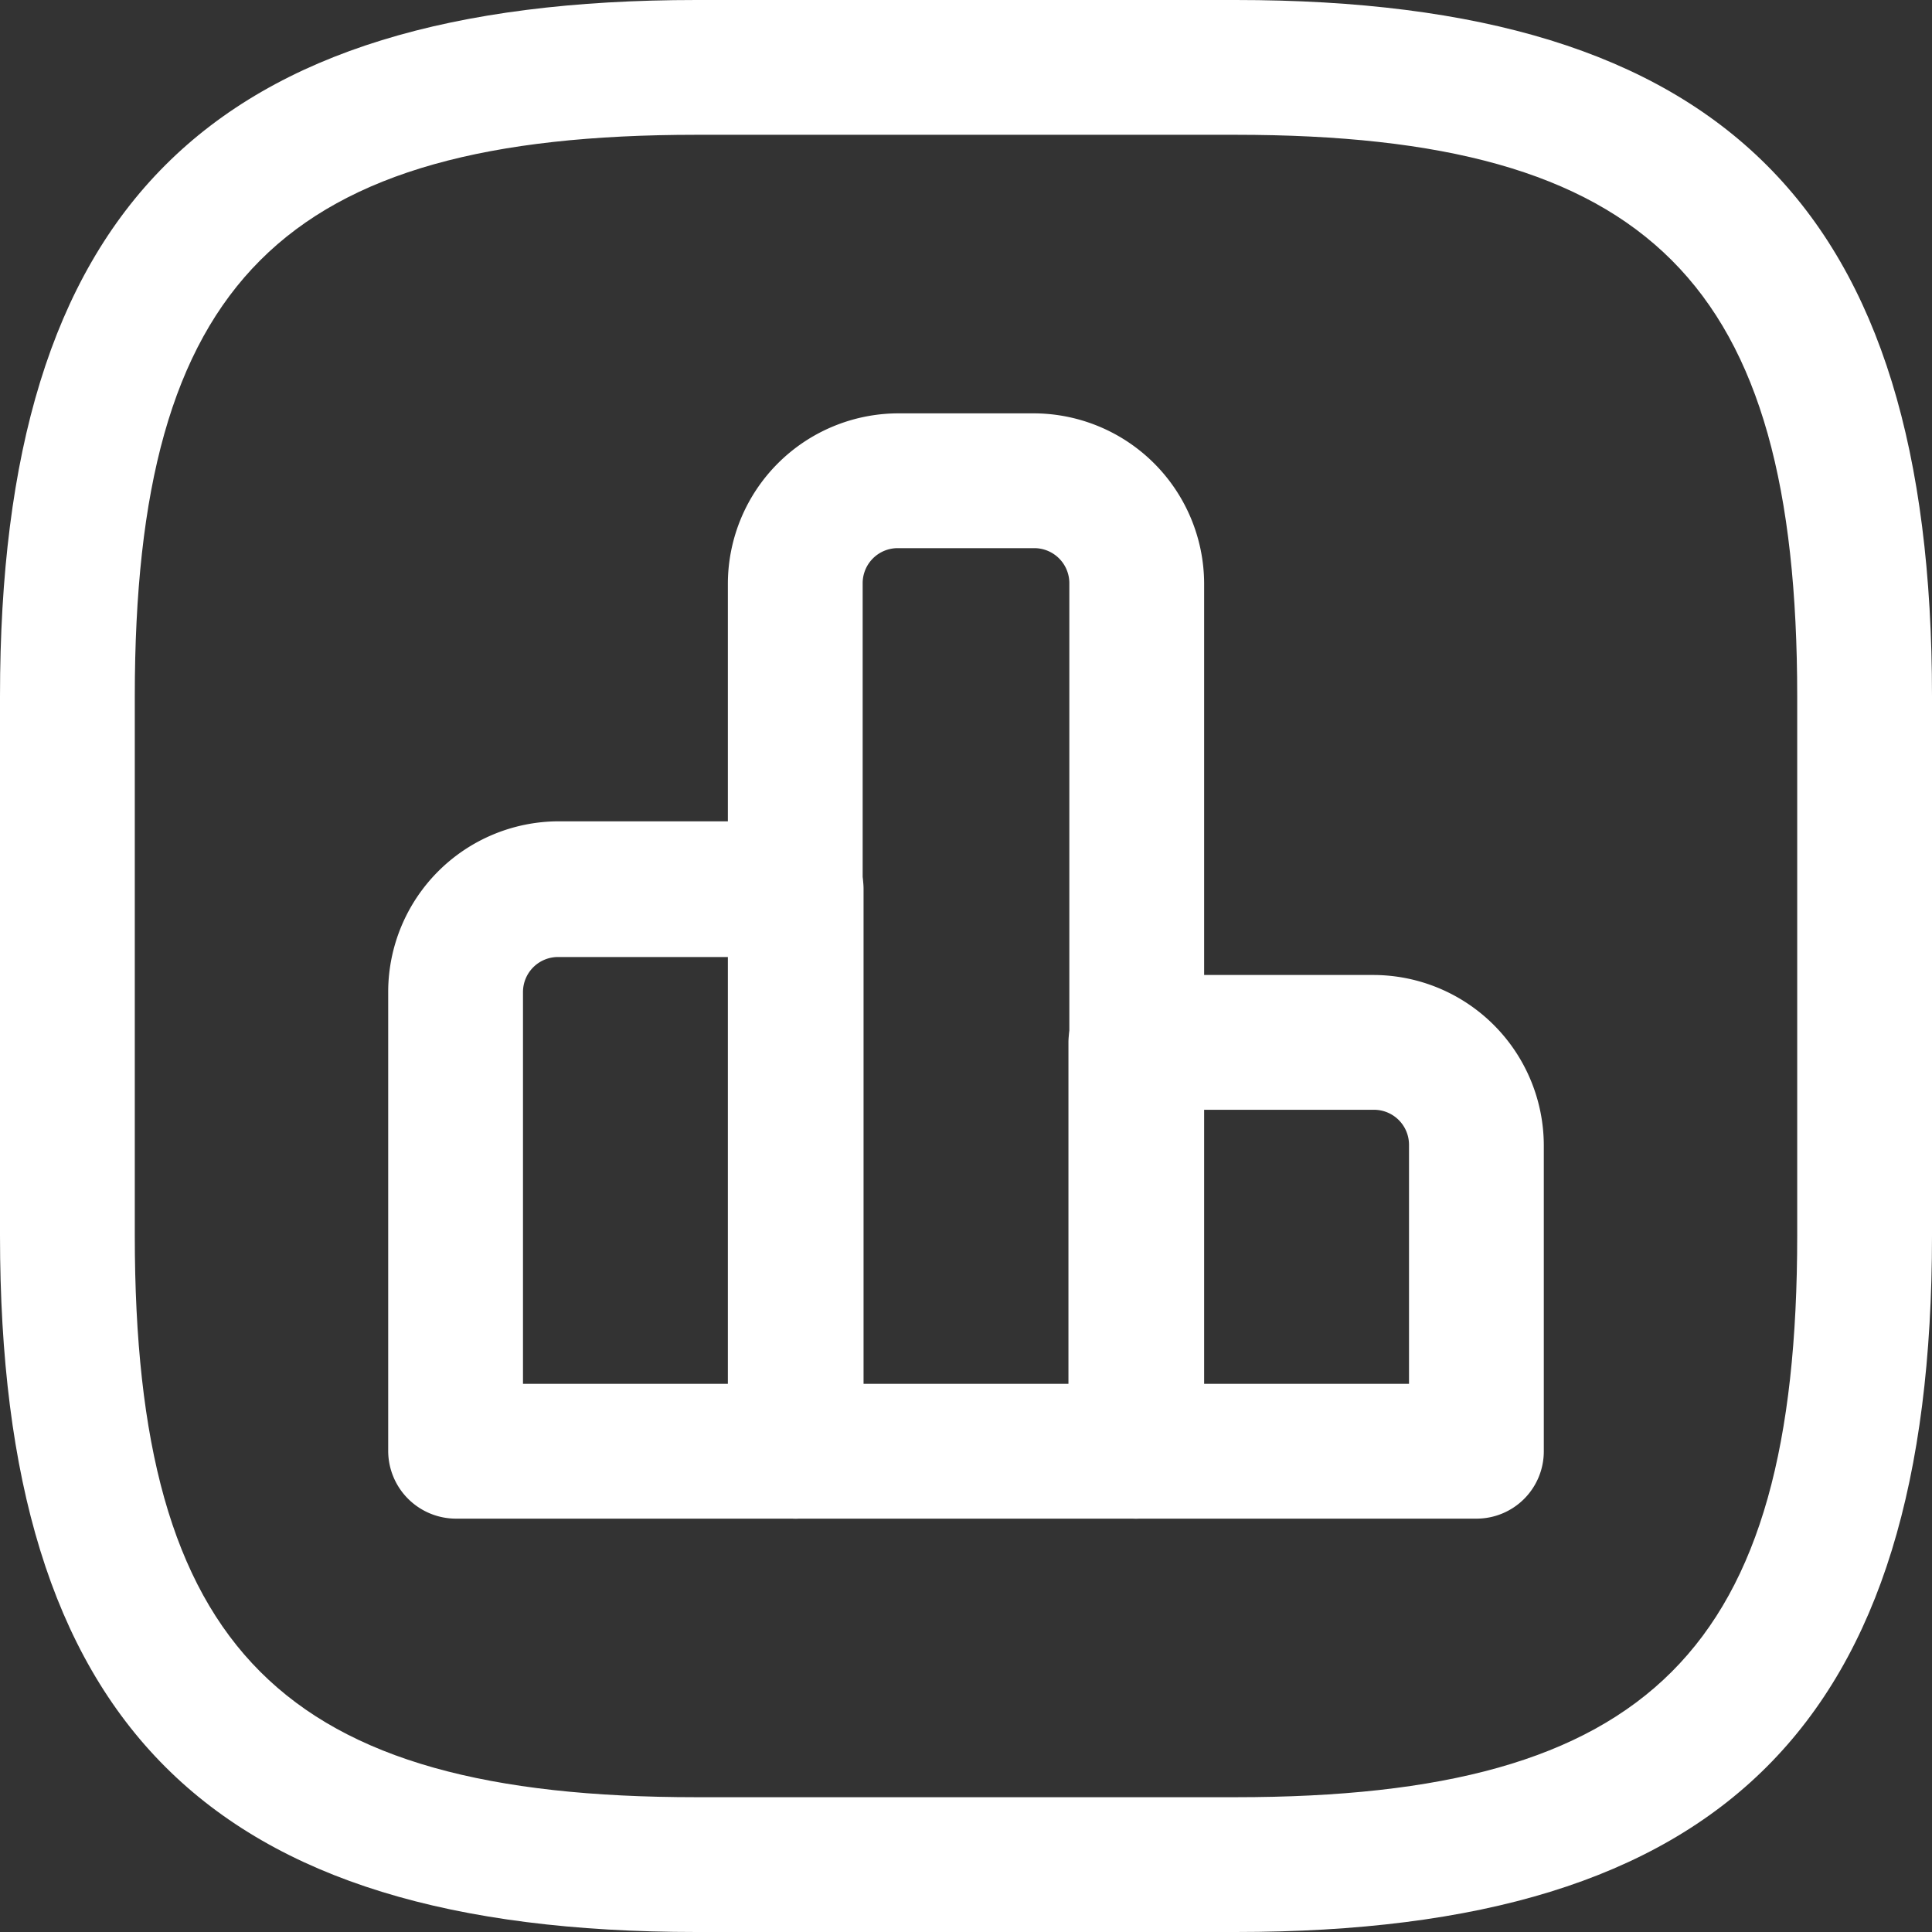 <svg xmlns="http://www.w3.org/2000/svg" width="21.5" height="21.5" viewBox="0 0 21.5 21.5">
  <rect x="0" y="0" width="21.5" height="21.5" fill="#333333" stroke="none"/>
  <g id="Group_46638" data-name="Group 46638" transform="translate(-1766 -5591)">
    <g id="Group_46607" data-name="Group 46607" transform="translate(1764.75 5589.75)">
      <path id="Path_80528" data-name="Path 80528" d="M10.11,18.15H6.32a.755.755,0,0,1-.75-.75V12.28a1.9,1.9,0,0,1,1.89-1.89h2.65a.755.755,0,0,1,.75.75v6.25A.758.758,0,0,1,10.11,18.15Zm-3.04-1.5H9.36V11.9H7.46a.39.39,0,0,0-.39.39Z" fill="#fff"/>
      <path id="Path_80529" data-name="Path 80529" d="M13.89,18.15H10.1a.755.755,0,0,1-.75-.75V7.74a1.9,1.9,0,0,1,1.89-1.89h1.52a1.9,1.9,0,0,1,1.89,1.89V17.4A.764.764,0,0,1,13.89,18.15Zm-3.03-1.5h2.29V7.74a.39.39,0,0,0-.39-.39H11.24a.39.39,0,0,0-.39.39v8.91Z" fill="#fff"/>
      <path id="Path_80530" data-name="Path 80530" d="M17.68,18.15H13.89a.755.755,0,0,1-.75-.75V12.85a.755.755,0,0,1,.75-.75h2.65a1.9,1.9,0,0,1,1.89,1.89V17.4A.749.749,0,0,1,17.68,18.15Zm-3.04-1.5h2.29V13.99a.39.39,0,0,0-.39-.39h-1.9Z" fill="#fff"/>
      <path id="Path_80531" data-name="Path 80531" d="M15,22.75H9c-5.43,0-7.75-2.32-7.75-7.75V9C1.25,3.57,3.57,1.25,9,1.25h6c5.43,0,7.75,2.32,7.75,7.75v6C22.75,20.43,20.43,22.75,15,22.75Zm-6-20C4.39,2.75,2.75,4.39,2.75,9v6c0,4.61,1.64,6.25,6.25,6.25h6c4.61,0,6.25-1.64,6.25-6.25V9c0-4.61-1.64-6.25-6.25-6.25Z" fill="#fff"/>
    </g>
  </g>
</svg>

